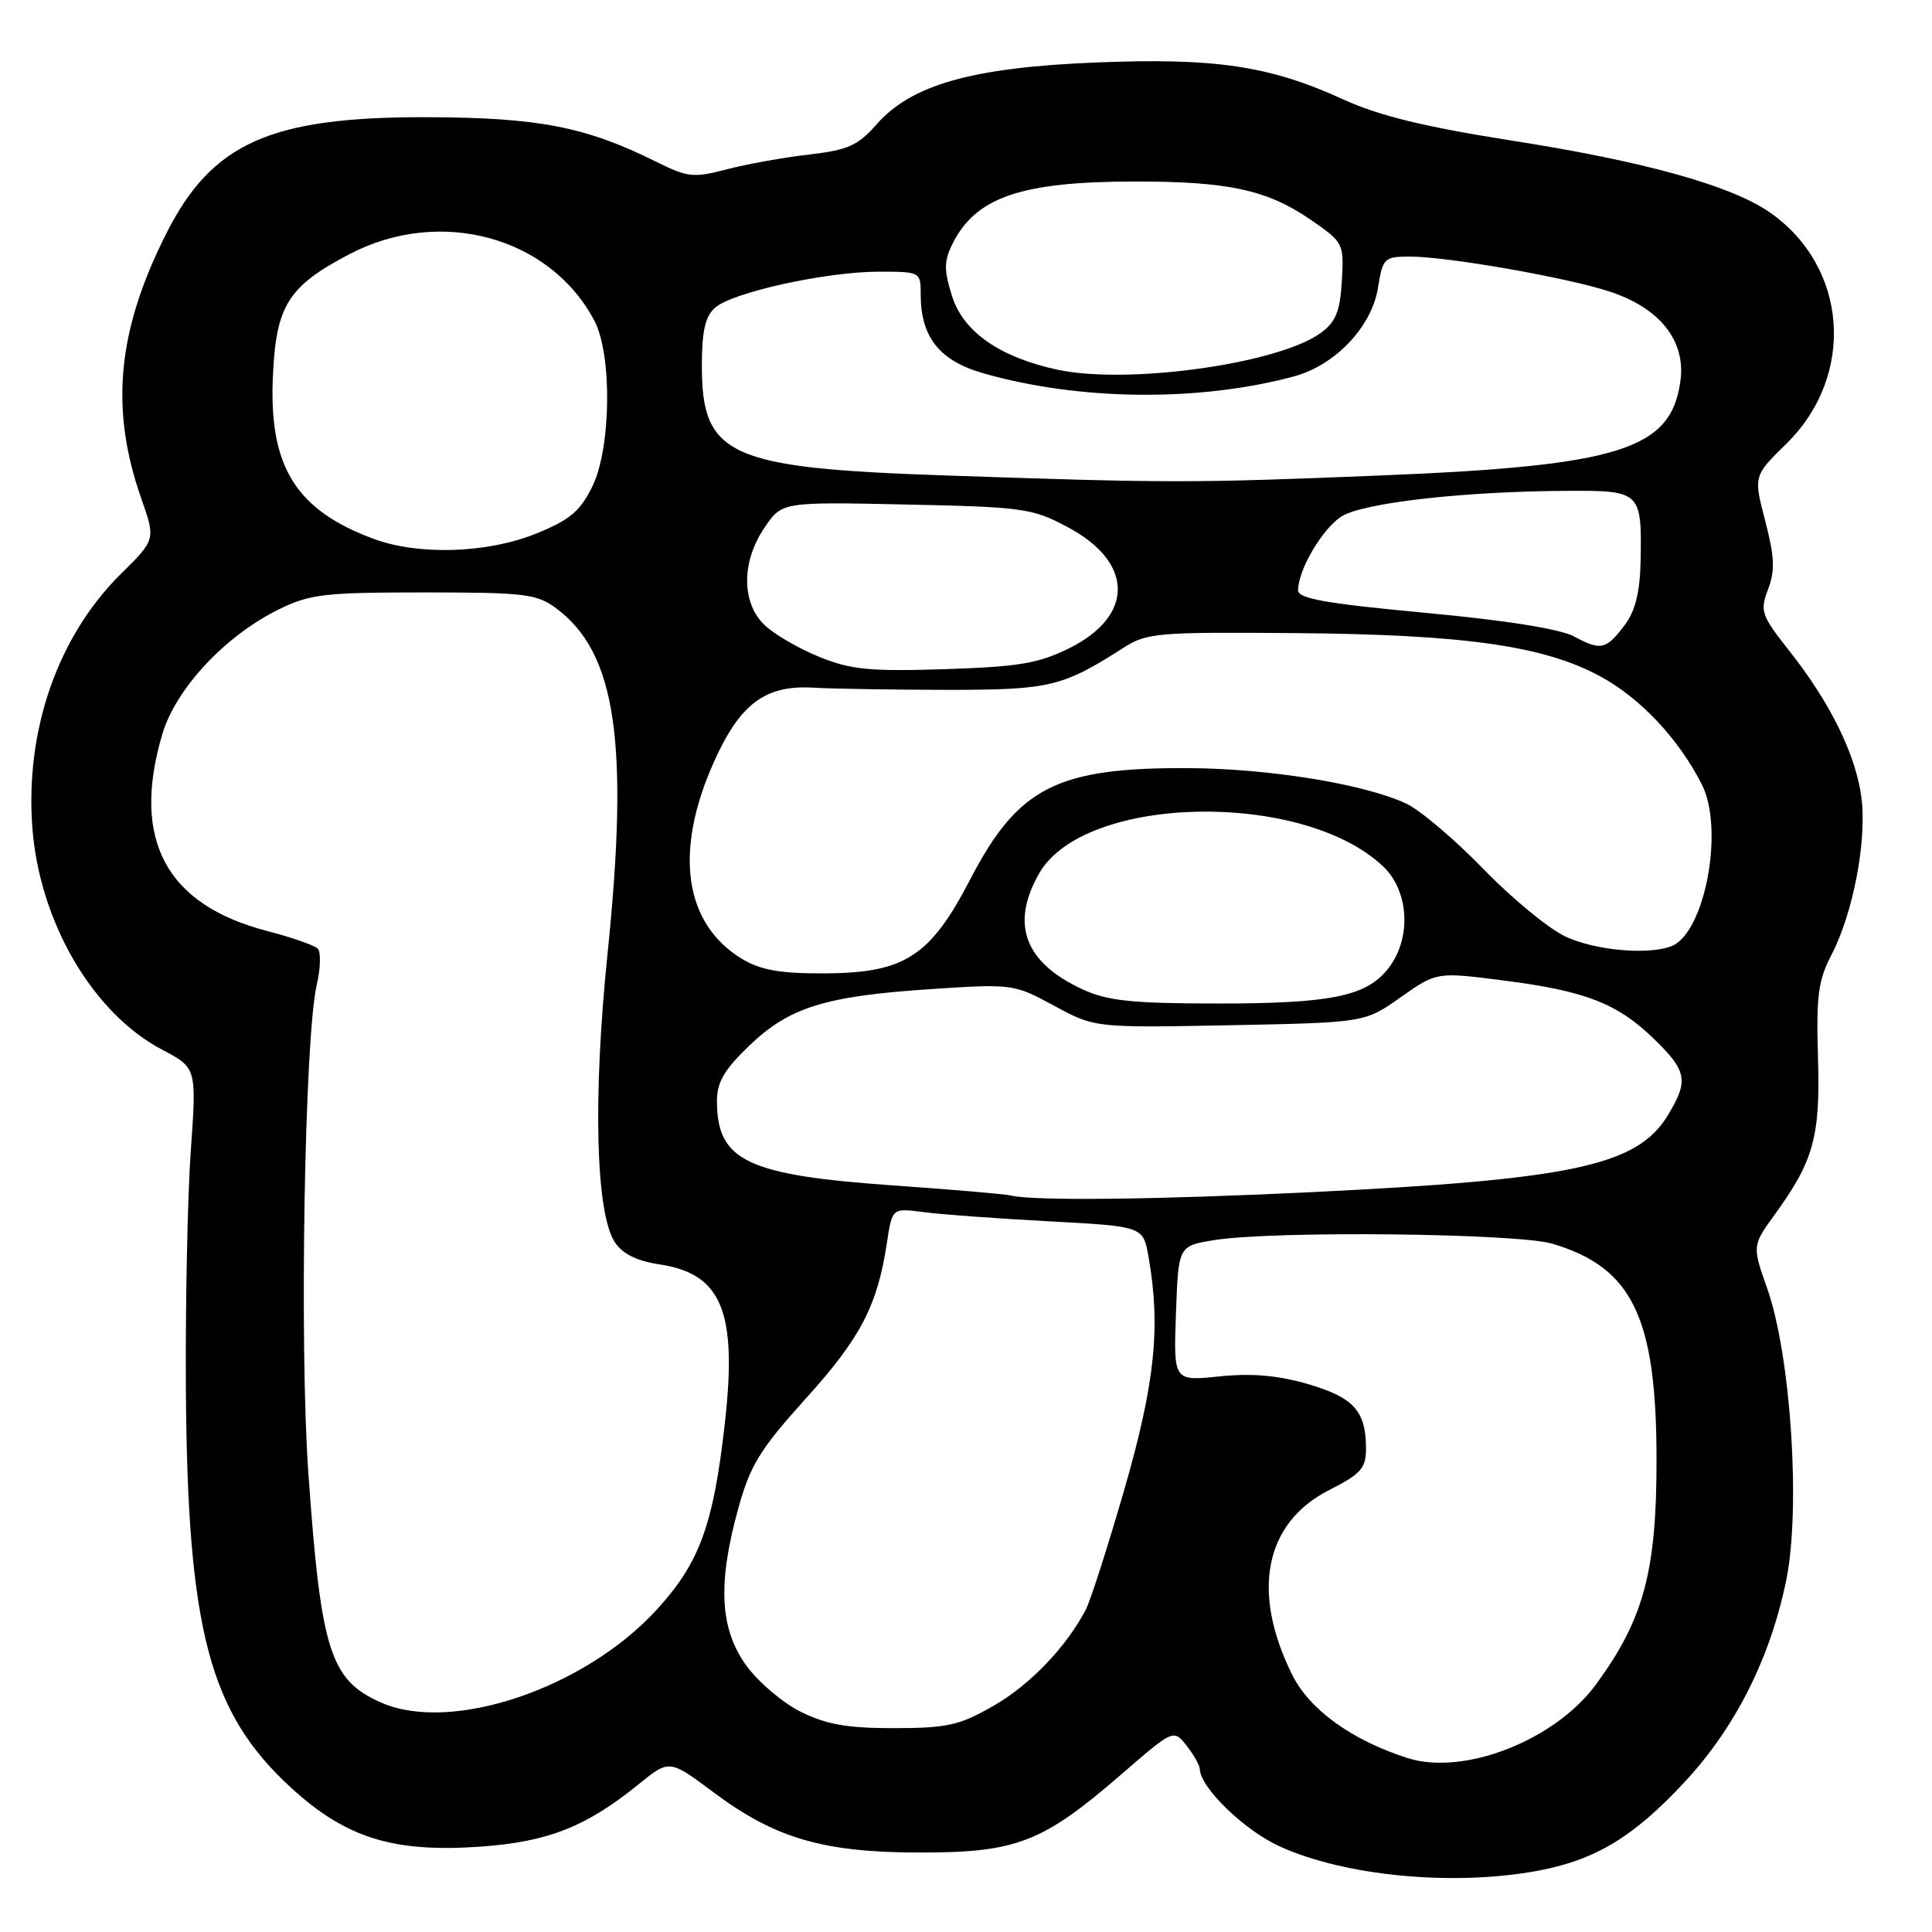 <?xml version="1.0" encoding="UTF-8" standalone="no"?>
<!DOCTYPE svg PUBLIC "-//W3C//DTD SVG 1.1//EN" "http://www.w3.org/Graphics/SVG/1.1/DTD/svg11.dtd" >
<svg xmlns="http://www.w3.org/2000/svg" xmlns:xlink="http://www.w3.org/1999/xlink" version="1.1" viewBox="0 0 256 256">
 <g >
 <path fill="currentColor"
d=" M 203.57 247.92 C 211.34 246.51 216.46 243.43 223.30 236.04 C 229.99 228.82 234.59 219.65 236.69 209.35 C 238.62 199.89 237.30 179.64 234.17 170.74 C 232.17 165.06 232.17 165.06 235.20 160.88 C 240.34 153.79 241.21 150.59 240.89 140.06 C 240.65 131.96 240.92 129.89 242.69 126.50 C 245.52 121.06 247.35 111.58 246.67 105.87 C 246.00 100.20 242.58 93.18 237.13 86.29 C 233.36 81.52 233.18 80.99 234.28 78.08 C 235.22 75.59 235.14 73.78 233.90 69.02 C 232.35 63.07 232.35 63.07 236.70 58.80 C 245.96 49.72 244.87 35.25 234.40 28.07 C 229.27 24.56 217.80 21.37 200.45 18.65 C 188.74 16.81 182.77 15.35 177.98 13.17 C 168.23 8.71 161.02 7.64 145.21 8.28 C 128.85 8.94 120.78 11.21 116.16 16.47 C 113.68 19.29 112.37 19.88 107.17 20.48 C 103.82 20.87 98.92 21.75 96.29 22.44 C 91.90 23.59 91.12 23.51 86.96 21.44 C 77.60 16.78 71.34 15.57 56.50 15.53 C 35.83 15.48 28.09 18.94 22.05 30.91 C 15.53 43.81 14.55 54.14 18.70 66.00 C 20.63 71.49 20.63 71.49 16.06 76.00 C 7.67 84.28 3.31 96.75 4.29 109.70 C 5.24 122.17 12.29 134.24 21.45 139.07 C 26.06 141.50 26.06 141.50 25.28 152.50 C 24.85 158.55 24.56 172.72 24.63 184.00 C 24.84 216.02 27.73 226.99 38.62 236.93 C 45.86 243.55 52.14 245.50 63.65 244.69 C 72.63 244.05 77.63 242.08 84.60 236.44 C 88.69 233.12 88.69 233.12 94.53 237.48 C 102.72 243.61 109.15 245.48 122.00 245.47 C 134.70 245.47 138.17 244.12 148.50 235.18 C 155.50 229.12 155.50 229.12 157.23 231.31 C 158.18 232.51 158.97 233.91 158.98 234.41 C 159.04 236.86 164.85 242.50 169.53 244.64 C 178.10 248.57 192.42 249.95 203.57 247.92 Z  M 186.50 232.95 C 179.13 230.59 173.52 226.55 171.22 221.91 C 165.75 210.89 167.58 201.77 176.14 197.43 C 180.35 195.29 181.00 194.56 181.00 191.92 C 181.00 186.96 179.37 185.16 173.31 183.40 C 169.33 182.24 165.86 181.94 161.58 182.38 C 155.50 183.01 155.50 183.01 155.82 174.06 C 156.14 165.10 156.14 165.10 160.82 164.33 C 168.54 163.06 200.98 163.40 205.70 164.80 C 216.33 167.96 219.50 174.56 219.50 193.50 C 219.50 208.22 217.80 214.55 211.52 223.14 C 206.08 230.60 193.98 235.34 186.50 232.95 Z  M 106.14 226.84 C 103.74 225.65 100.48 222.89 98.89 220.69 C 95.37 215.83 95.07 209.82 97.84 199.81 C 99.42 194.13 100.71 192.03 106.82 185.26 C 114.06 177.25 116.28 172.96 117.53 164.62 C 118.22 160.07 118.22 160.07 122.36 160.61 C 124.64 160.92 132.12 161.46 138.99 161.83 C 151.47 162.50 151.47 162.50 152.18 166.50 C 153.82 175.79 153.05 183.24 149.00 197.30 C 146.81 204.88 144.50 212.08 143.87 213.30 C 141.26 218.27 136.46 223.27 131.63 226.04 C 127.13 228.62 125.51 228.98 118.50 228.99 C 112.31 229.00 109.52 228.51 106.14 226.84 Z  M 50.50 225.60 C 43.75 222.62 42.53 218.78 40.86 195.21 C 39.66 178.32 40.36 137.34 41.97 130.50 C 42.48 128.30 42.54 126.14 42.09 125.69 C 41.65 125.25 38.63 124.20 35.39 123.36 C 21.97 119.87 17.37 111.23 21.51 97.27 C 23.30 91.25 29.82 84.26 36.90 80.77 C 41.05 78.72 42.94 78.50 56.18 78.50 C 69.49 78.50 71.12 78.69 73.68 80.59 C 81.63 86.47 83.39 98.32 80.49 126.50 C 78.55 145.40 78.94 160.73 81.46 164.59 C 82.49 166.15 84.36 167.08 87.40 167.54 C 95.65 168.78 97.72 173.82 96.04 188.64 C 94.52 202.10 92.70 207.08 87.03 213.28 C 77.46 223.75 59.80 229.70 50.50 225.60 Z  M 134.00 158.42 C 133.18 158.22 126.11 157.62 118.30 157.07 C 98.96 155.71 95.00 153.81 95.00 145.89 C 95.00 143.39 95.97 141.73 99.29 138.55 C 104.61 133.45 109.32 131.99 123.37 131.06 C 134.15 130.35 134.34 130.37 139.68 133.27 C 145.08 136.19 145.08 136.19 162.96 135.85 C 180.84 135.50 180.84 135.50 185.60 132.14 C 190.36 128.78 190.36 128.78 199.31 129.93 C 210.15 131.32 214.34 132.96 219.25 137.75 C 223.55 141.94 223.77 143.23 220.97 147.82 C 216.92 154.46 208.33 156.30 173.50 157.98 C 153.19 158.96 137.10 159.14 134.00 158.42 Z  M 143.50 131.12 C 135.76 127.57 133.84 122.44 137.71 115.70 C 143.71 105.28 172.56 104.70 183.25 114.78 C 186.74 118.07 187.06 124.38 183.95 128.33 C 181.04 132.04 176.33 132.99 161.00 132.97 C 150.04 132.96 146.75 132.61 143.50 131.12 Z  M 98.29 127.04 C 90.62 122.36 89.28 112.81 94.61 100.93 C 98.06 93.24 101.42 90.74 107.77 91.12 C 110.37 91.27 118.35 91.40 125.50 91.41 C 139.10 91.41 140.76 91.02 148.83 85.86 C 151.95 83.85 153.32 83.74 171.58 83.89 C 194.03 84.07 204.60 85.57 212.06 89.63 C 217.38 92.52 222.43 97.90 225.50 103.94 C 228.51 109.86 225.90 123.67 221.46 125.38 C 218.37 126.56 211.48 125.95 207.50 124.13 C 205.30 123.13 200.41 119.11 196.62 115.21 C 192.84 111.30 188.23 107.39 186.37 106.50 C 180.91 103.91 168.25 101.84 157.50 101.78 C 140.06 101.69 134.90 104.31 128.58 116.49 C 123.21 126.82 119.86 128.96 109.00 128.98 C 103.30 128.99 100.73 128.52 98.29 127.04 Z  M 108.61 87.06 C 105.92 85.98 102.66 84.09 101.36 82.87 C 98.23 79.93 98.21 74.46 101.31 69.90 C 103.61 66.50 103.61 66.50 120.06 66.85 C 135.59 67.18 136.78 67.34 141.48 69.85 C 150.25 74.51 150.33 81.60 141.67 85.90 C 137.60 87.91 134.99 88.35 125.17 88.67 C 115.28 88.98 112.75 88.74 108.61 87.06 Z  M 208.59 84.34 C 206.73 83.34 199.58 82.20 188.84 81.20 C 175.74 79.98 172.00 79.32 172.00 78.22 C 172.00 75.54 175.18 70.12 177.71 68.46 C 180.49 66.63 194.01 65.09 207.78 65.04 C 217.40 64.99 217.56 65.16 217.39 74.33 C 217.31 78.41 216.69 80.94 215.33 82.76 C 212.84 86.09 212.13 86.26 208.59 84.34 Z  M 49.59 71.43 C 39.21 67.62 35.61 61.85 36.16 49.87 C 36.58 40.46 38.17 37.94 46.32 33.67 C 58.32 27.39 72.89 31.36 78.76 42.50 C 81.14 47.02 80.98 59.43 78.47 64.50 C 76.86 67.76 75.48 68.91 71.00 70.72 C 64.58 73.31 55.55 73.61 49.59 71.43 Z  M 125.00 62.99 C 96.61 62.02 93.00 60.39 93.00 48.52 C 93.00 43.86 93.44 41.93 94.75 40.77 C 97.07 38.73 109.48 36.00 116.45 36.00 C 121.97 36.00 122.00 36.02 122.00 39.05 C 122.00 44.66 124.49 47.80 130.26 49.45 C 142.97 53.10 158.84 53.27 171.44 49.88 C 176.92 48.41 181.77 43.30 182.59 38.13 C 183.23 34.17 183.41 34.00 186.88 34.00 C 191.82 34.01 207.45 36.74 213.22 38.61 C 219.91 40.78 223.38 45.13 222.67 50.45 C 221.44 59.58 214.70 61.71 183.00 63.00 C 157.88 64.02 155.02 64.02 125.00 62.99 Z  M 140.19 49.00 C 132.53 47.37 127.67 44.00 126.17 39.29 C 125.07 35.81 125.07 34.65 126.17 32.39 C 129.24 26.12 135.29 24.05 150.50 24.05 C 162.80 24.05 167.94 25.17 173.66 29.11 C 178.03 32.12 178.09 32.25 177.80 37.23 C 177.56 41.29 177.00 42.66 175.00 44.12 C 169.41 48.20 149.54 50.98 140.19 49.00 Z "/>
</g>
</svg>